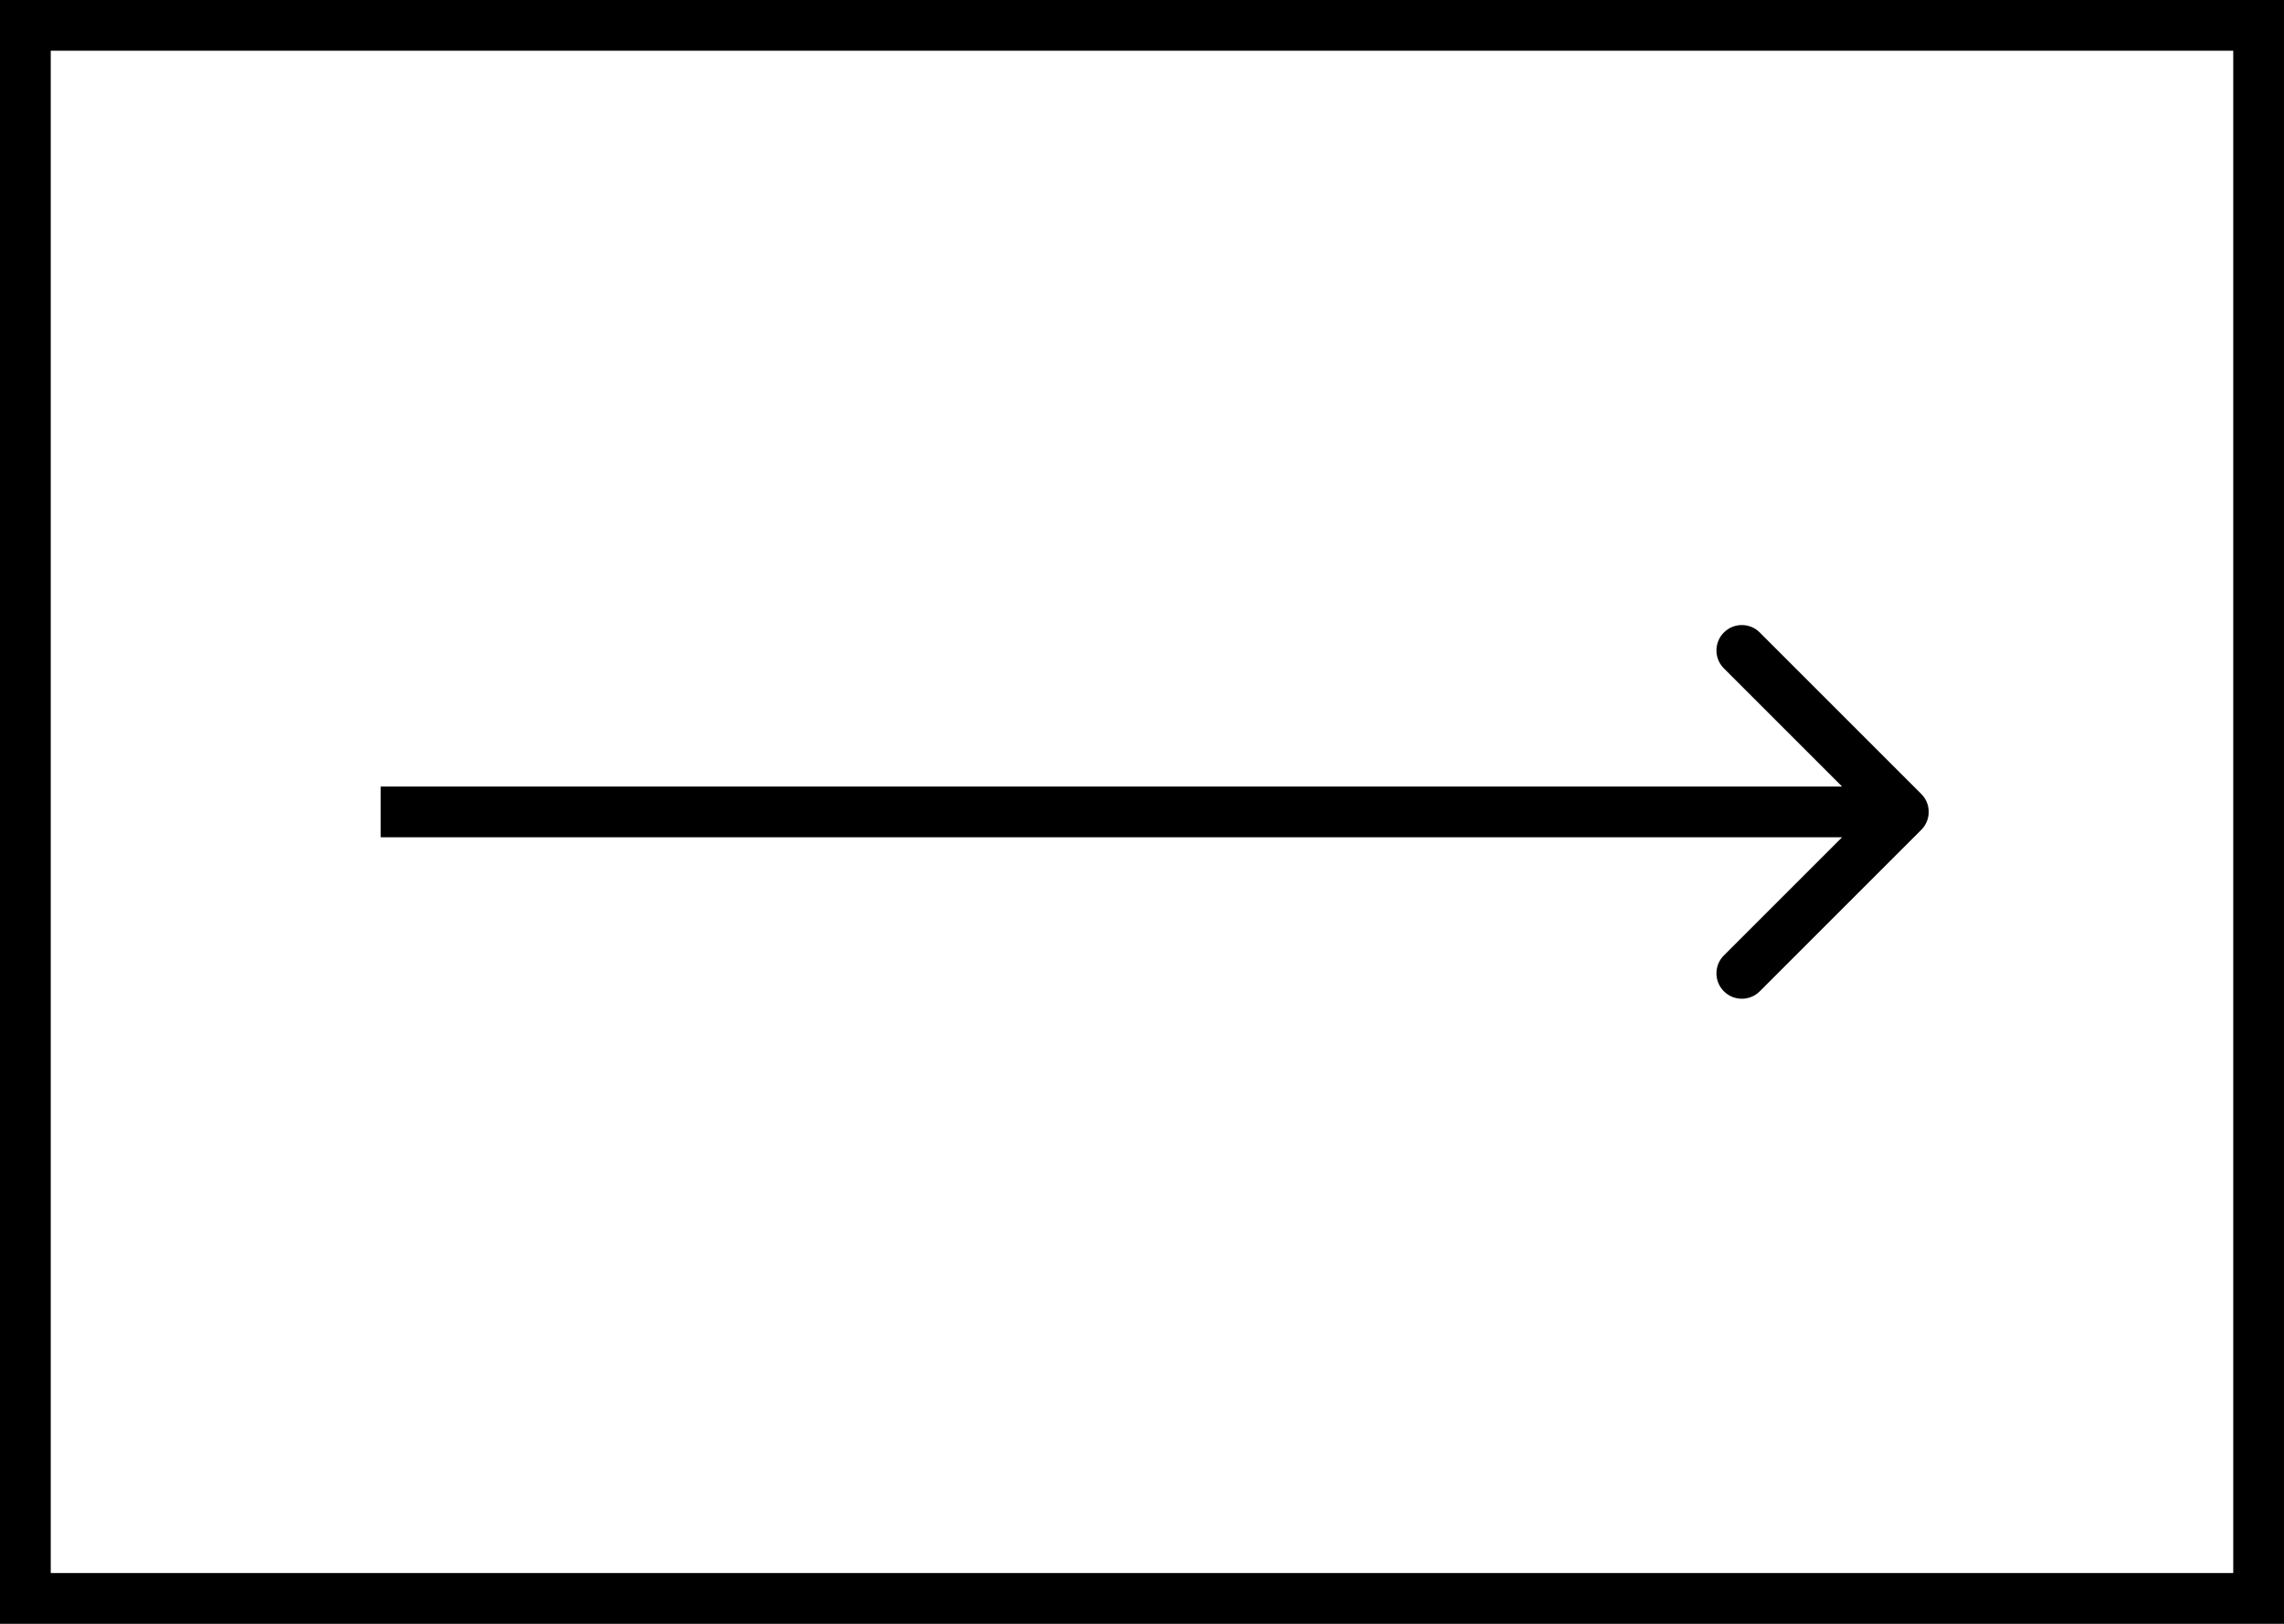 <svg width="90" height="64" viewBox="0 0 90 64" fill="none" xmlns="http://www.w3.org/2000/svg">
<rect x="1" y="1" width="88" height="62" stroke="black" stroke-width="2"/>
<path d="M75.707 32.707C76.098 32.317 76.098 31.683 75.707 31.293L69.343 24.929C68.953 24.538 68.32 24.538 67.929 24.929C67.538 25.32 67.538 25.953 67.929 26.343L73.586 32L67.929 37.657C67.538 38.047 67.538 38.681 67.929 39.071C68.32 39.462 68.953 39.462 69.343 39.071L75.707 32.707ZM15 33L75 33L75 31L15 31L15 33Z" fill="black"/>
</svg>
